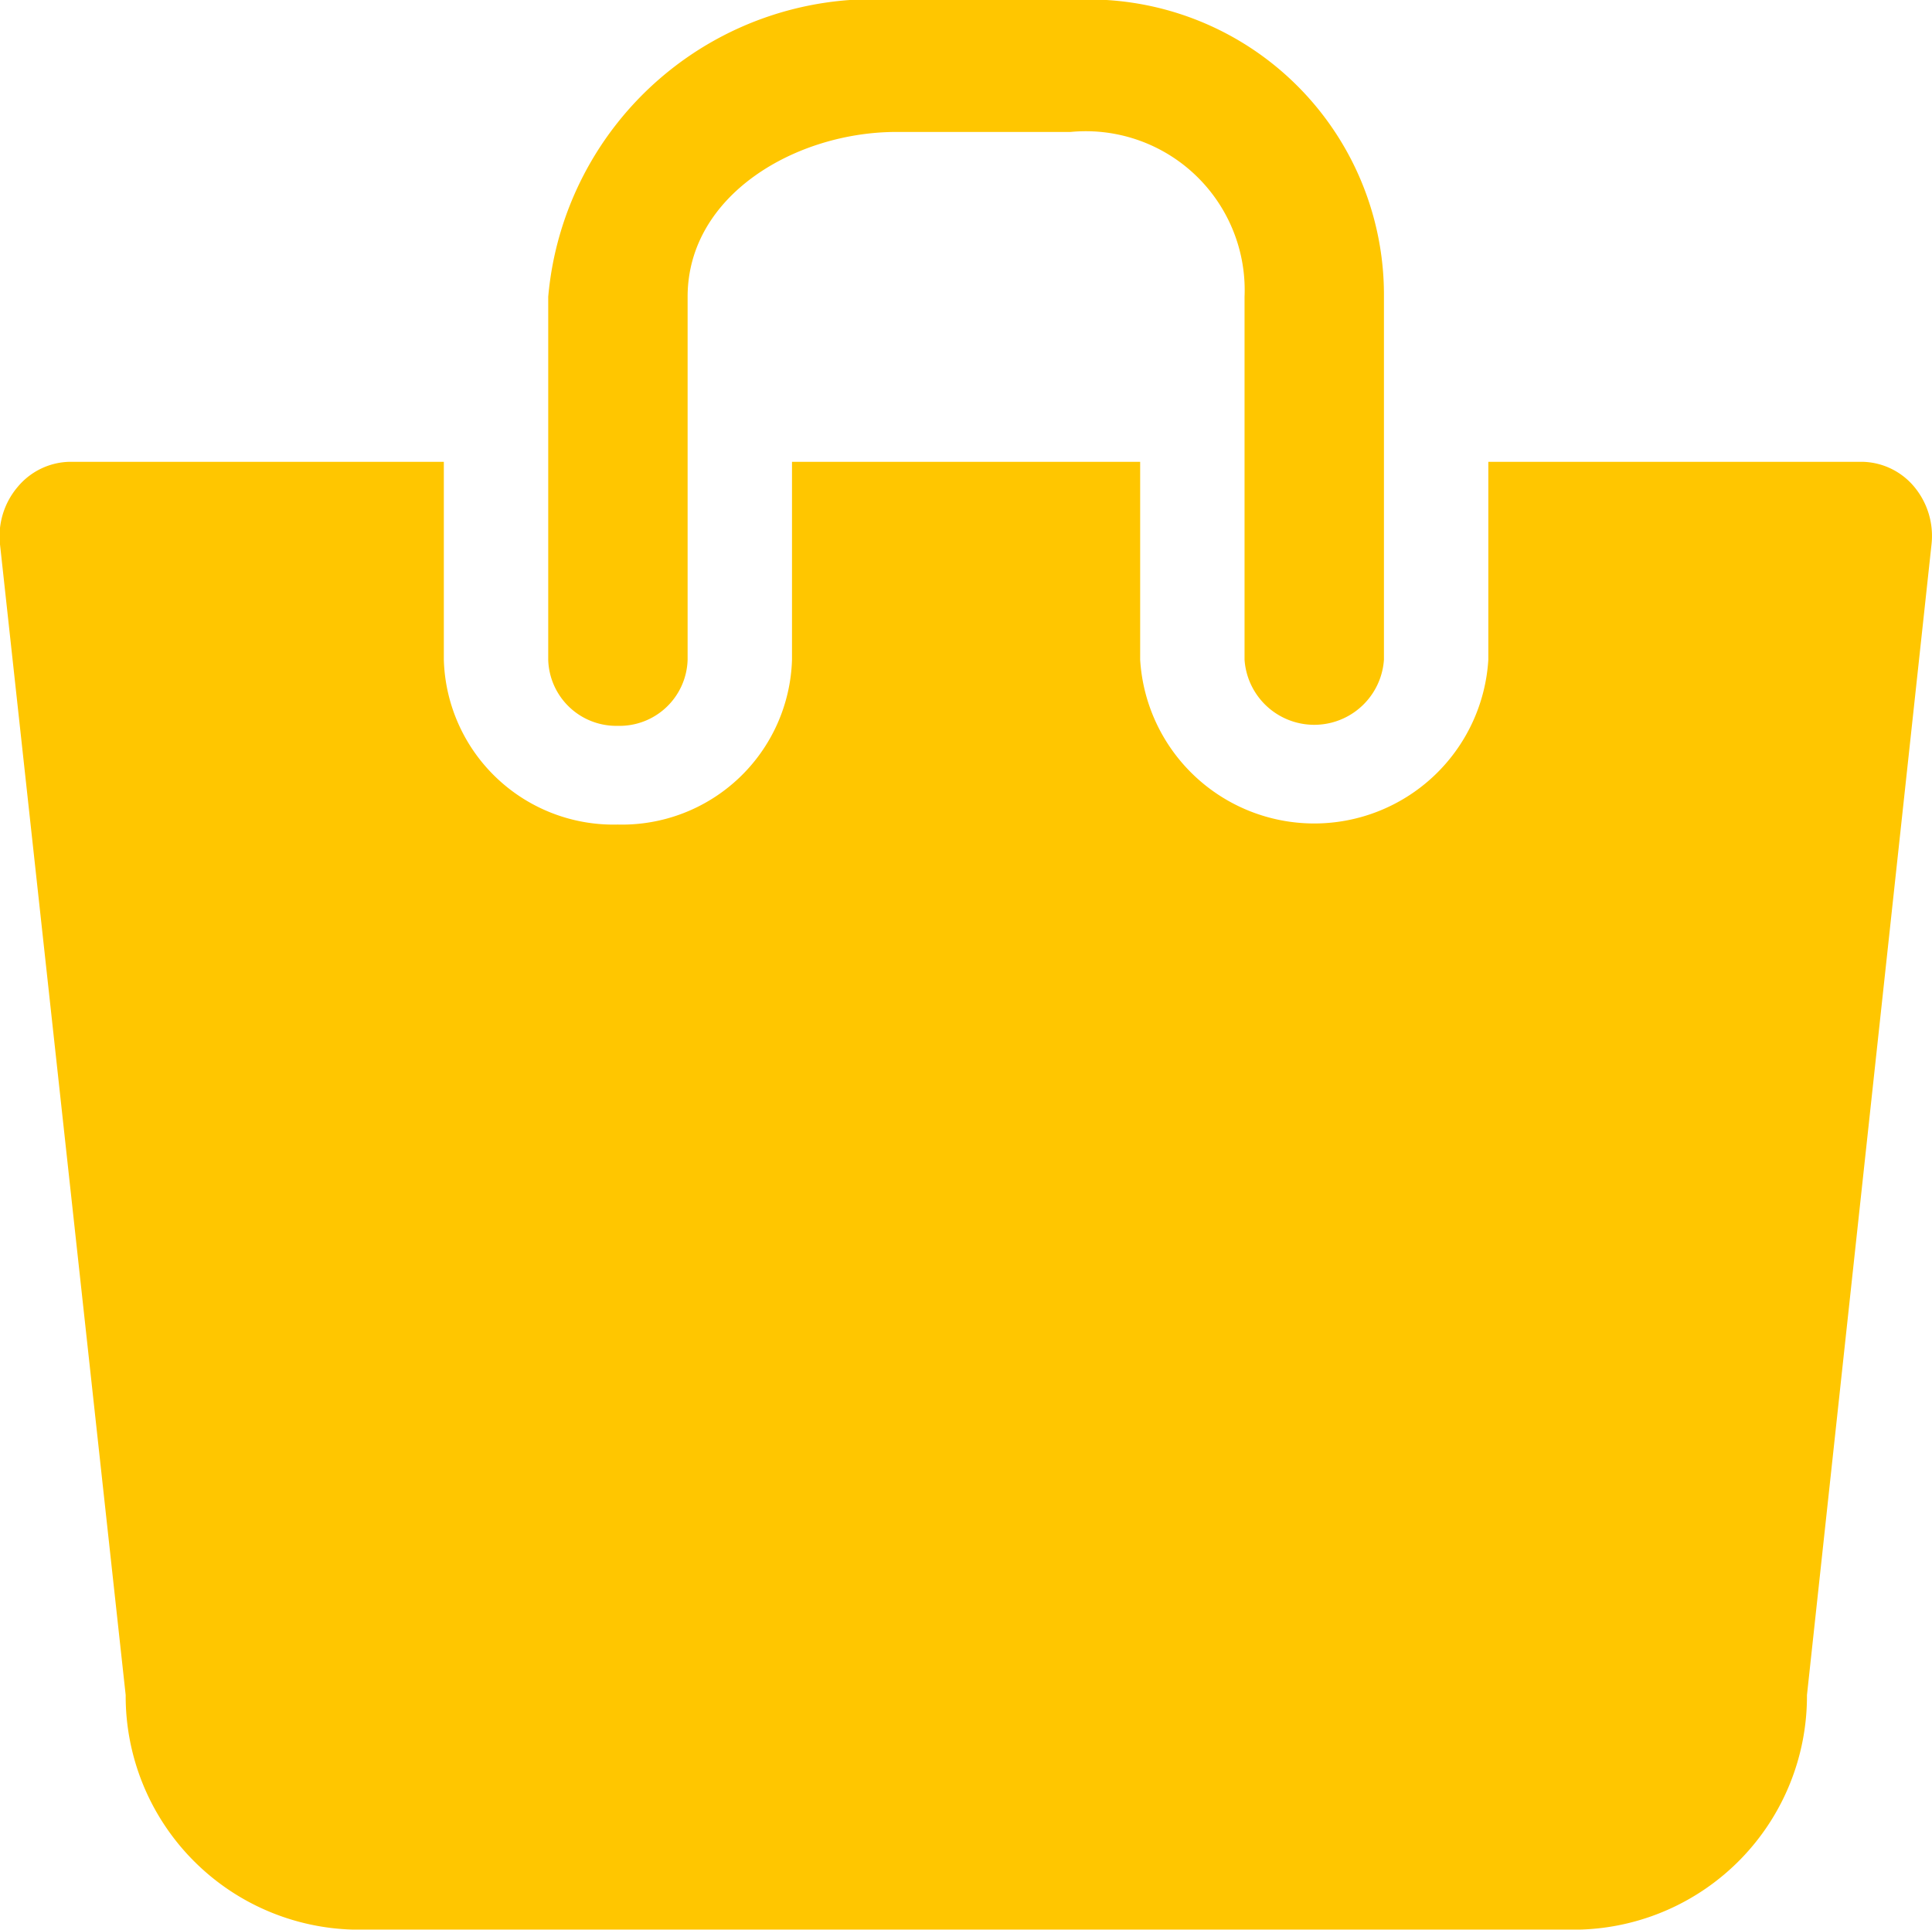 <svg xmlns="http://www.w3.org/2000/svg" width="11.975" height="11.964" viewBox="0 0 11.975 11.964">
  <defs>
    <style>
      .cls-1 {
        fill: #ffc600;
      }
    </style>
  </defs>
  <g id="cart" transform="translate(0)">
    <path id="Shape" class="cls-1" d="M11.864.154A.429.429,0,0,0,11.537,0H9.225V1.227a1.081,1.081,0,0,1-2.158,0V0H4.909V1.227a1.054,1.054,0,0,1-1.08,1.022A1.052,1.052,0,0,1,2.751,1.227V0H.438A.43.43,0,0,0,.111.154.472.472,0,0,0,0,.512L.779,7.646A1.448,1.448,0,0,0,2.19,9.1h7.6A1.448,1.448,0,0,0,11.2,7.646L11.972.512A.476.476,0,0,0,11.864.154Z" transform="translate(0 2.863)" />
    <path id="Shape-2" data-name="Shape" class="cls-1" d="M.431,4.5A.422.422,0,0,0,.864,4.09V1.84c0-.632.672-1.022,1.295-1.022H3.238A.985.985,0,0,1,4.316,1.84V4.09a.433.433,0,0,0,.864,0V1.84A1.831,1.831,0,0,0,3.238,0H2.159A2.022,2.022,0,0,0,0,1.84V4.09A.422.422,0,0,0,.431,4.5Z" transform="translate(3.398)" />
  </g>
</svg>

